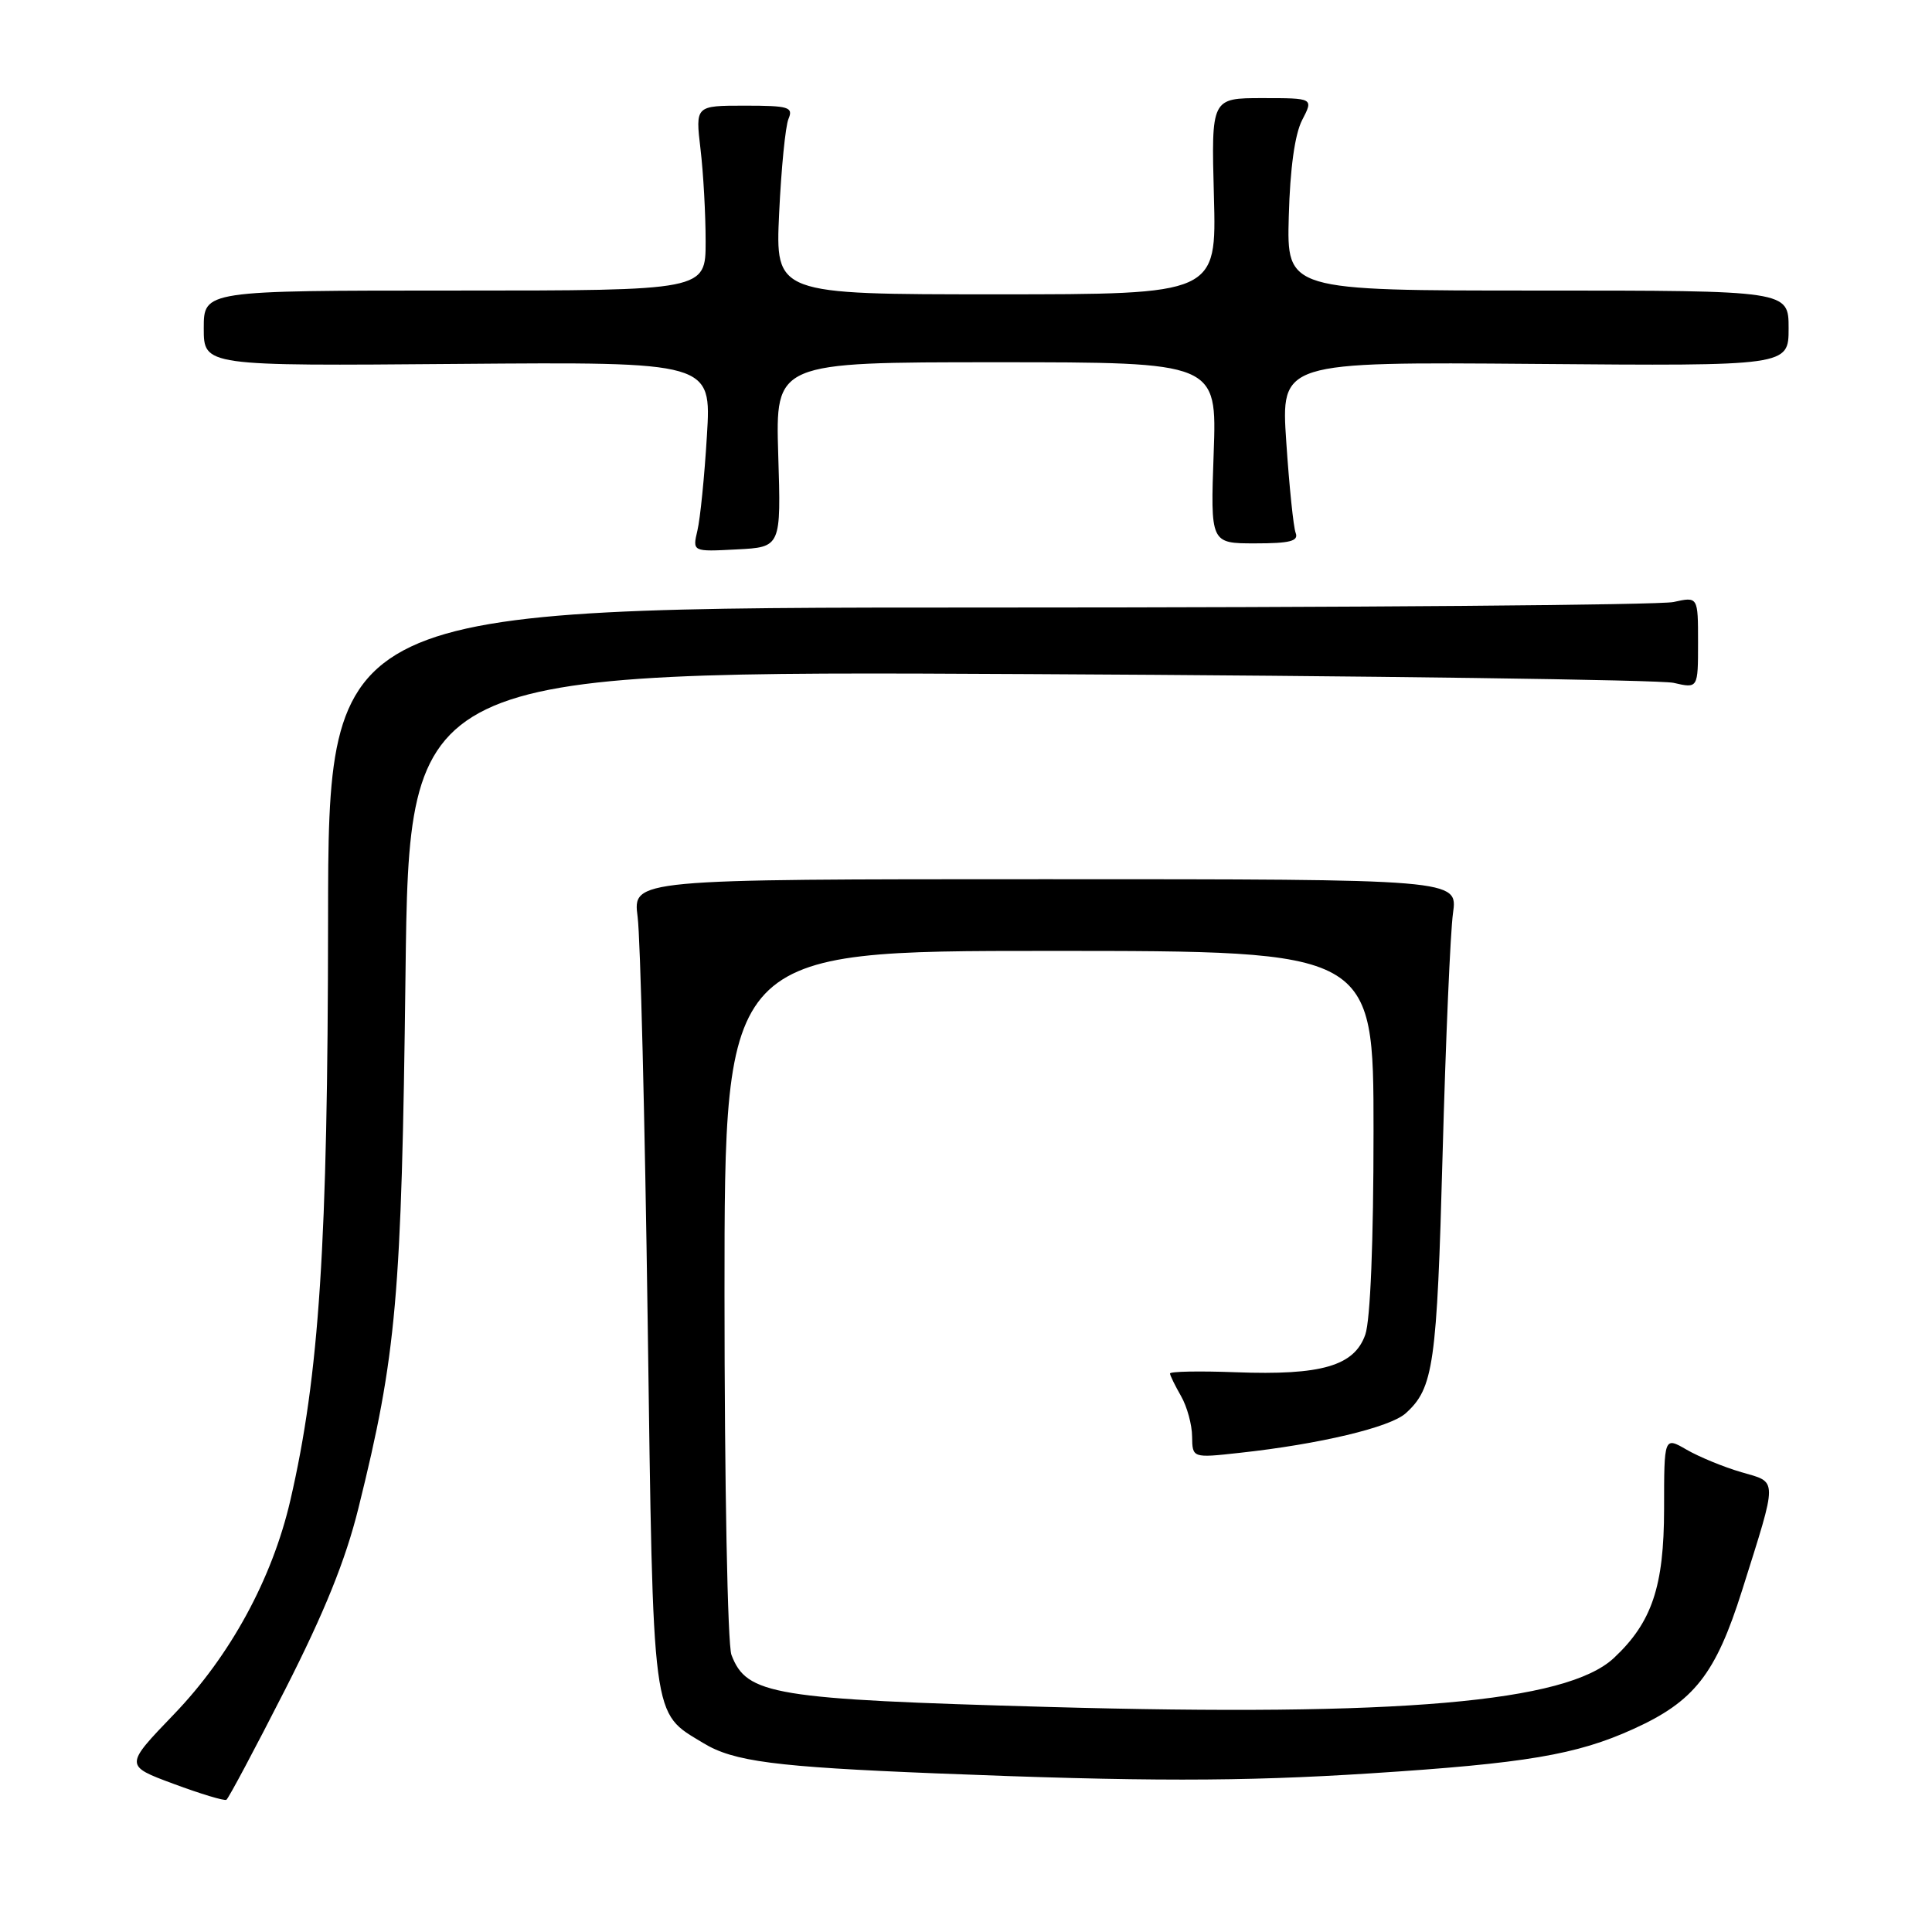 <?xml version="1.0" encoding="UTF-8" standalone="no"?>
<!DOCTYPE svg PUBLIC "-//W3C//DTD SVG 1.1//EN" "http://www.w3.org/Graphics/SVG/1.1/DTD/svg11.dtd" >
<svg xmlns="http://www.w3.org/2000/svg" xmlns:xlink="http://www.w3.org/1999/xlink" version="1.1" viewBox="0 0 256 256">
 <g >
 <path fill="currentColor"
d=" M 37.80 223.84 C 42.99 213.64 45.79 206.72 47.49 199.85 C 52.55 179.46 53.21 171.97 53.73 129.20 C 54.22 88.89 54.22 88.89 136.36 89.32 C 181.54 89.55 219.96 90.08 221.75 90.48 C 225.00 91.23 225.00 91.23 225.00 85.14 C 225.00 79.05 225.00 79.05 221.75 79.77 C 219.96 80.17 179.12 80.50 131.00 80.50 C 43.50 80.50 43.50 80.50 43.47 122.00 C 43.44 164.86 42.31 182.22 38.47 198.81 C 36.07 209.19 30.51 219.40 23.04 227.16 C 16.50 233.96 16.50 233.96 23.00 236.37 C 26.58 237.70 29.73 238.65 30.00 238.48 C 30.27 238.32 33.78 231.73 37.80 223.84 Z  M 181.59 234.98 C 202.13 233.66 208.90 232.52 216.41 229.11 C 224.50 225.45 227.33 221.84 230.84 210.72 C 235.60 195.60 235.61 196.49 230.73 195.07 C 228.40 194.39 225.15 193.05 223.50 192.10 C 220.50 190.36 220.50 190.36 220.50 199.93 C 220.49 210.23 218.89 214.98 213.84 219.70 C 207.55 225.56 185.45 227.48 138.91 226.18 C 102.43 225.16 98.94 224.59 96.92 219.28 C 96.41 217.95 96.00 196.56 96.00 171.43 C 96.00 126.00 96.00 126.00 139.00 126.00 C 182.00 126.00 182.00 126.00 182.00 149.85 C 182.00 164.53 181.58 174.91 180.91 176.84 C 179.46 180.99 175.10 182.26 163.75 181.83 C 158.93 181.65 155.01 181.72 155.03 182.00 C 155.05 182.28 155.71 183.62 156.50 185.00 C 157.29 186.38 157.95 188.78 157.96 190.35 C 158.00 193.20 158.00 193.20 164.25 192.51 C 174.84 191.36 184.20 189.13 186.26 187.27 C 189.96 183.94 190.40 180.83 191.15 153.00 C 191.56 137.88 192.18 123.47 192.53 121.00 C 193.16 116.50 193.16 116.50 138.50 116.50 C 83.84 116.50 83.84 116.50 84.49 121.50 C 84.85 124.25 85.45 148.35 85.82 175.05 C 86.57 228.76 86.31 226.79 93.20 230.97 C 97.20 233.41 102.70 234.12 124.00 234.98 C 151.45 236.08 164.46 236.08 181.59 234.98 Z  M 103.12 60.25 C 102.75 48.00 102.75 48.00 132.00 48.00 C 161.25 48.00 161.25 48.00 160.82 60.00 C 160.39 72.00 160.39 72.00 166.30 72.00 C 170.93 72.00 172.10 71.70 171.68 70.61 C 171.39 69.85 170.83 64.44 170.44 58.59 C 169.72 47.95 169.72 47.95 203.36 48.22 C 237.00 48.50 237.00 48.50 237.00 43.50 C 237.00 38.50 237.00 38.50 203.75 38.50 C 170.50 38.50 170.50 38.50 170.77 28.66 C 170.94 22.33 171.57 17.79 172.54 15.91 C 174.05 13.00 174.05 13.00 167.28 13.00 C 160.50 13.00 160.50 13.00 160.85 26.00 C 161.20 39.00 161.20 39.00 131.97 39.00 C 102.74 39.00 102.74 39.00 103.24 28.25 C 103.52 22.34 104.07 16.71 104.48 15.75 C 105.14 14.19 104.52 14.00 98.68 14.00 C 92.14 14.00 92.14 14.00 92.82 19.75 C 93.20 22.91 93.50 28.42 93.50 32.00 C 93.50 38.50 93.50 38.50 60.25 38.50 C 27.00 38.50 27.00 38.50 27.00 43.50 C 27.00 48.50 27.00 48.50 60.63 48.22 C 94.27 47.95 94.27 47.95 93.67 57.72 C 93.35 63.10 92.78 68.76 92.41 70.30 C 91.75 73.11 91.75 73.11 97.62 72.80 C 103.50 72.50 103.50 72.50 103.12 60.25 Z "/>
</g>
</svg>